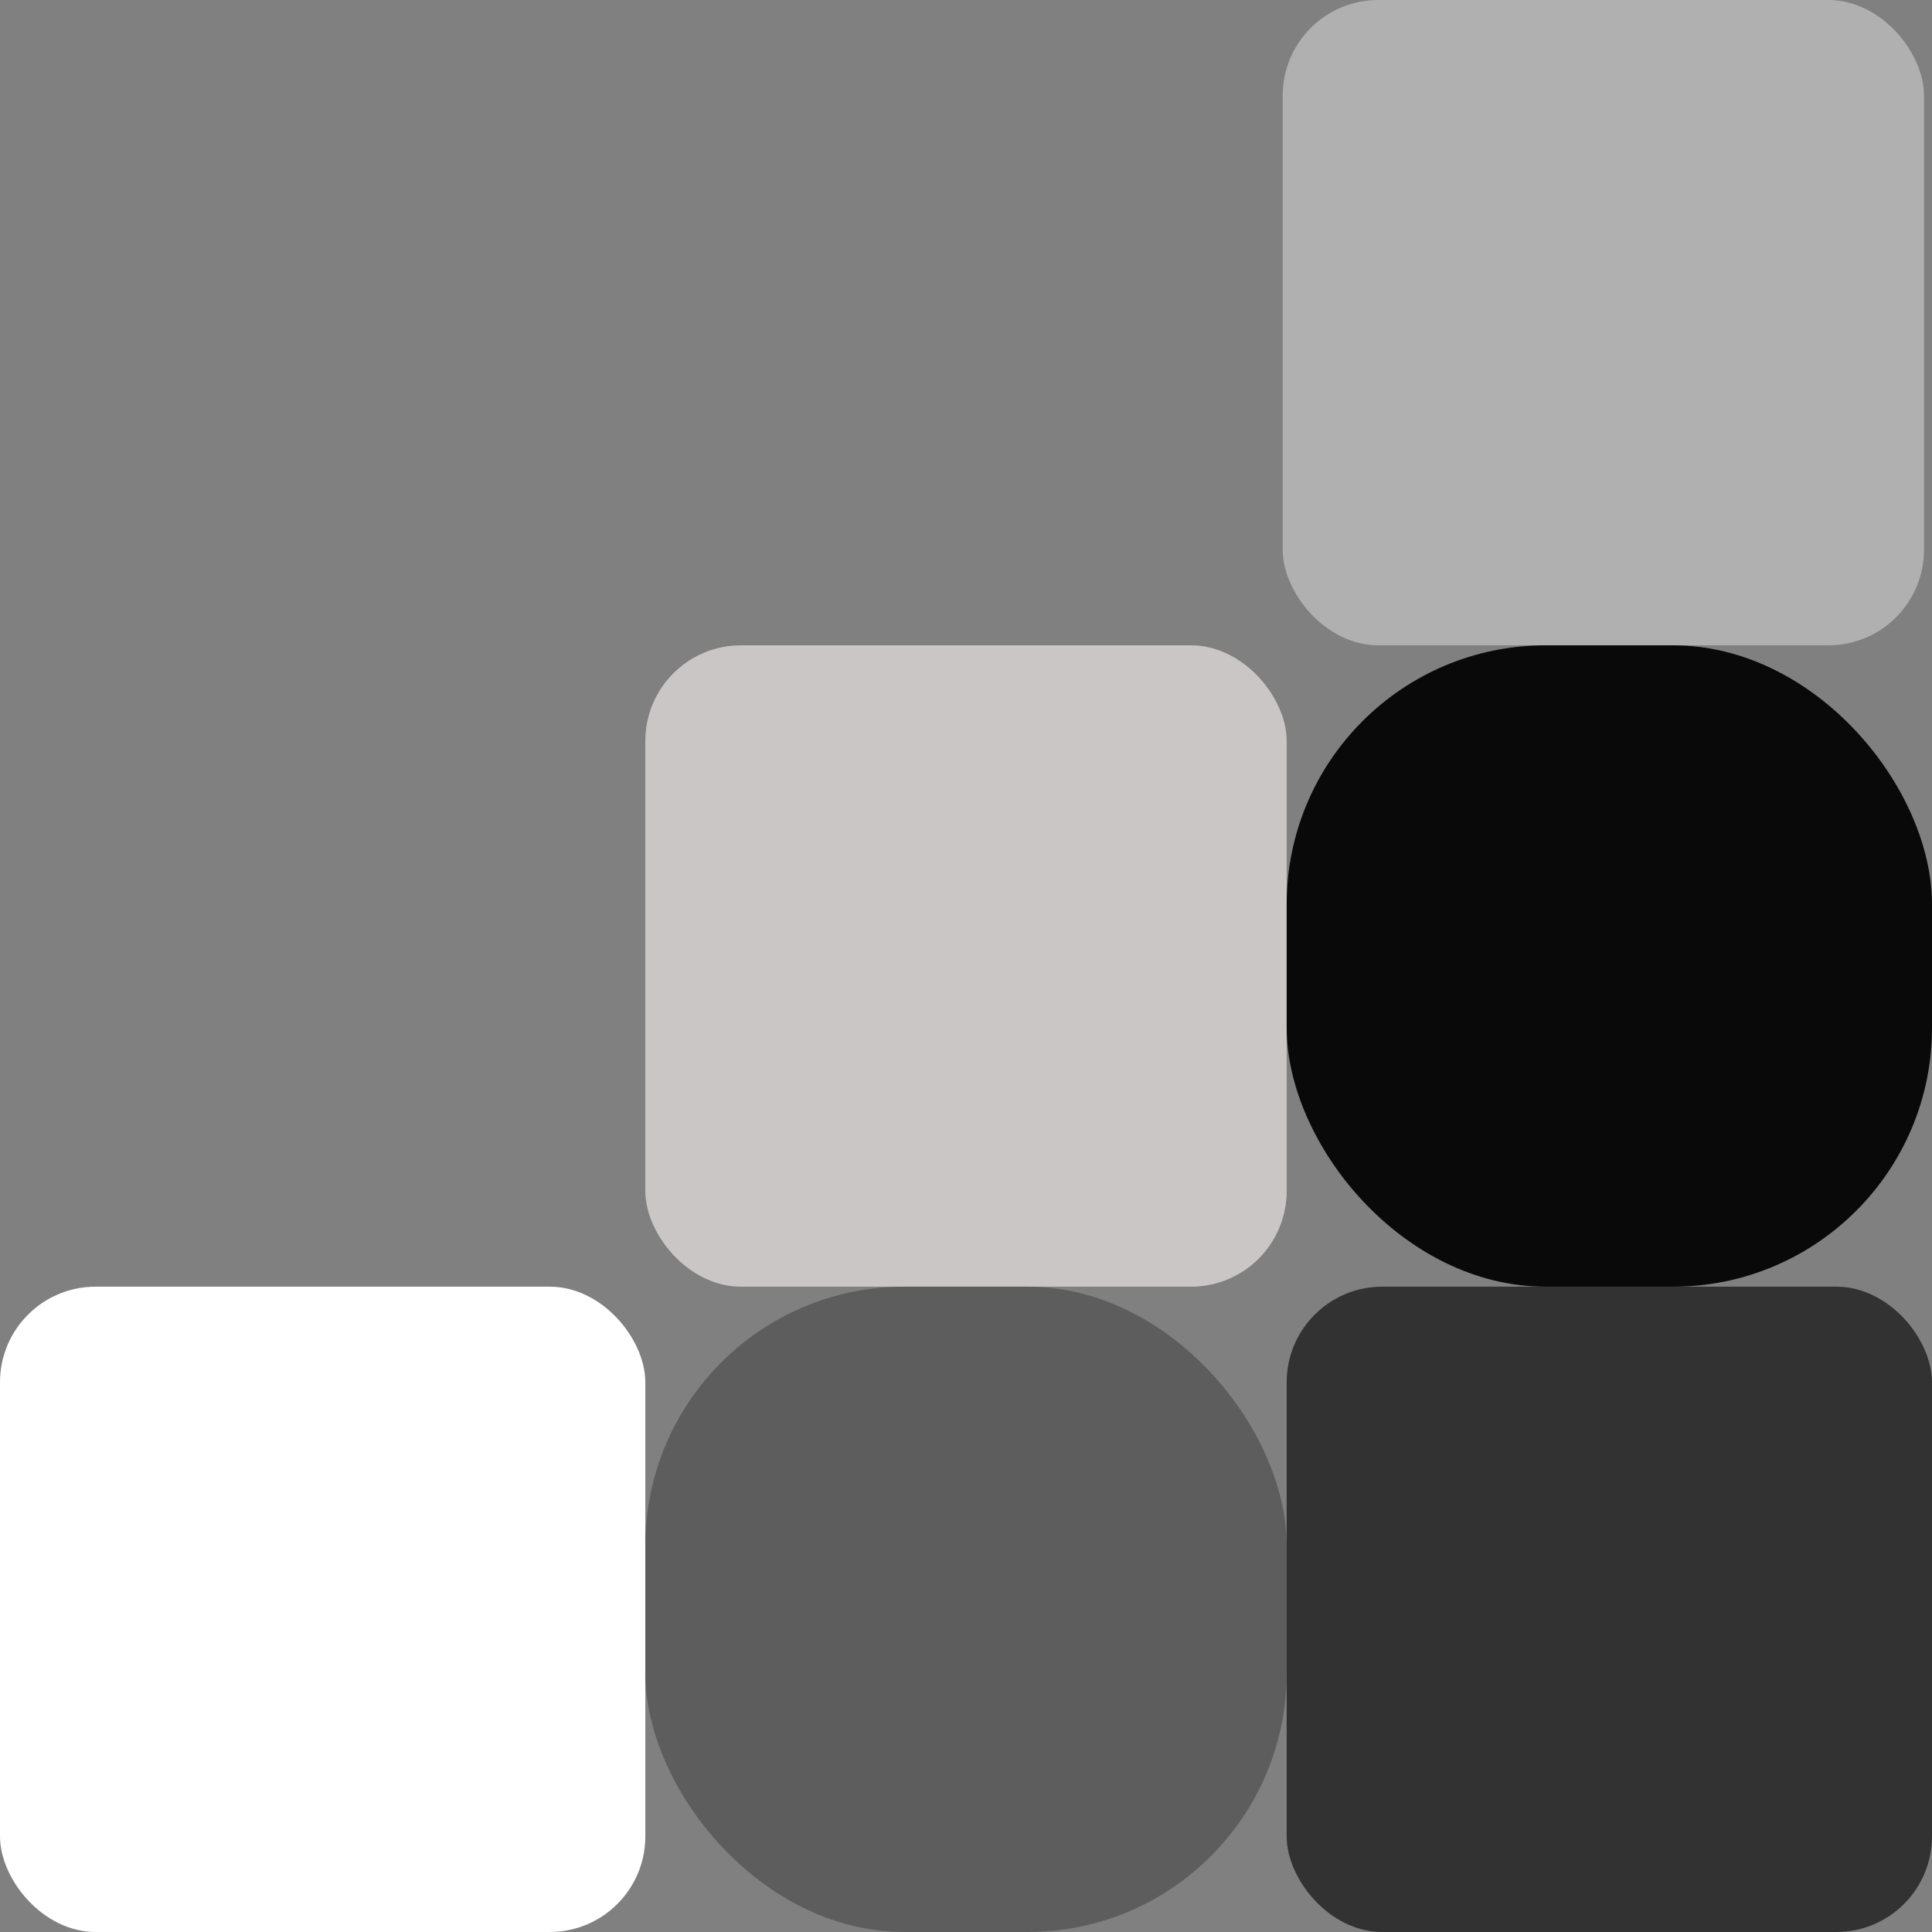 <svg xmlns="http://www.w3.org/2000/svg" width="485" height="485" viewBox="0 0 485 485">
  <rect x="0" y="0" width="485" height="485" fill="#808080" stroke="none"/>
  <g id="FooterDesign" transform="translate(-1438 -5181)">
    <g id="Rectangle_4" data-name="Rectangle 4" transform="translate(1760 5181)" fill="#b1b0b0" stroke="rgba(112,112,112,0)" stroke-width="1">
      <rect width="161" height="162" rx="24" stroke="none"/>
      <rect x="0.5" y="0.5" width="160" height="161" rx="23.5" fill="none"/>
    </g>
    <g id="Rectangle_11" data-name="Rectangle 11" transform="translate(1600 5343)" fill="#cbc6c6" stroke="rgba(112,112,112,0)" stroke-width="1">
      <rect width="161" height="161" rx="24" stroke="none"/>
      <rect x="0.5" y="0.5" width="160" height="160" rx="23.5" fill="none"/>
    </g>
    <g id="Rectangle_12" data-name="Rectangle 12" transform="translate(1438 5504)" fill="#fff" stroke="rgba(112,112,112,0)" stroke-width="1">
      <rect width="162" height="162" rx="24" stroke="none"/>
      <rect x="0.5" y="0.5" width="161" height="161" rx="23.5" fill="none"/>
    </g>
    <g id="Rectangle_10" data-name="Rectangle 10" transform="translate(1761 5504)" fill="#333232" stroke="rgba(112,112,112,0)" stroke-width="1">
      <rect width="162" height="162" rx="24" stroke="none"/>
      <rect x="0.5" y="0.5" width="161" height="161" rx="23.5" fill="none"/>
    </g>
    <g id="Rectangle_14" data-name="Rectangle 14" transform="translate(1761 5343)" fill="#090909" stroke="rgba(112,112,112,0)" stroke-width="1">
      <rect width="162" height="161" rx="65" stroke="none"/>
      <rect x="0.5" y="0.5" width="161" height="160" rx="64.5" fill="none"/>
    </g>
    <g id="Rectangle_15" data-name="Rectangle 15" transform="translate(1600 5504)" fill="#5e5d5d" stroke="rgba(112,112,112,0)" stroke-width="1">
      <rect width="161" height="162" rx="65" stroke="none"/>
      <rect x="0.5" y="0.5" width="160" height="161" rx="64.5" fill="none"/>
    </g>
  </g>
</svg>
